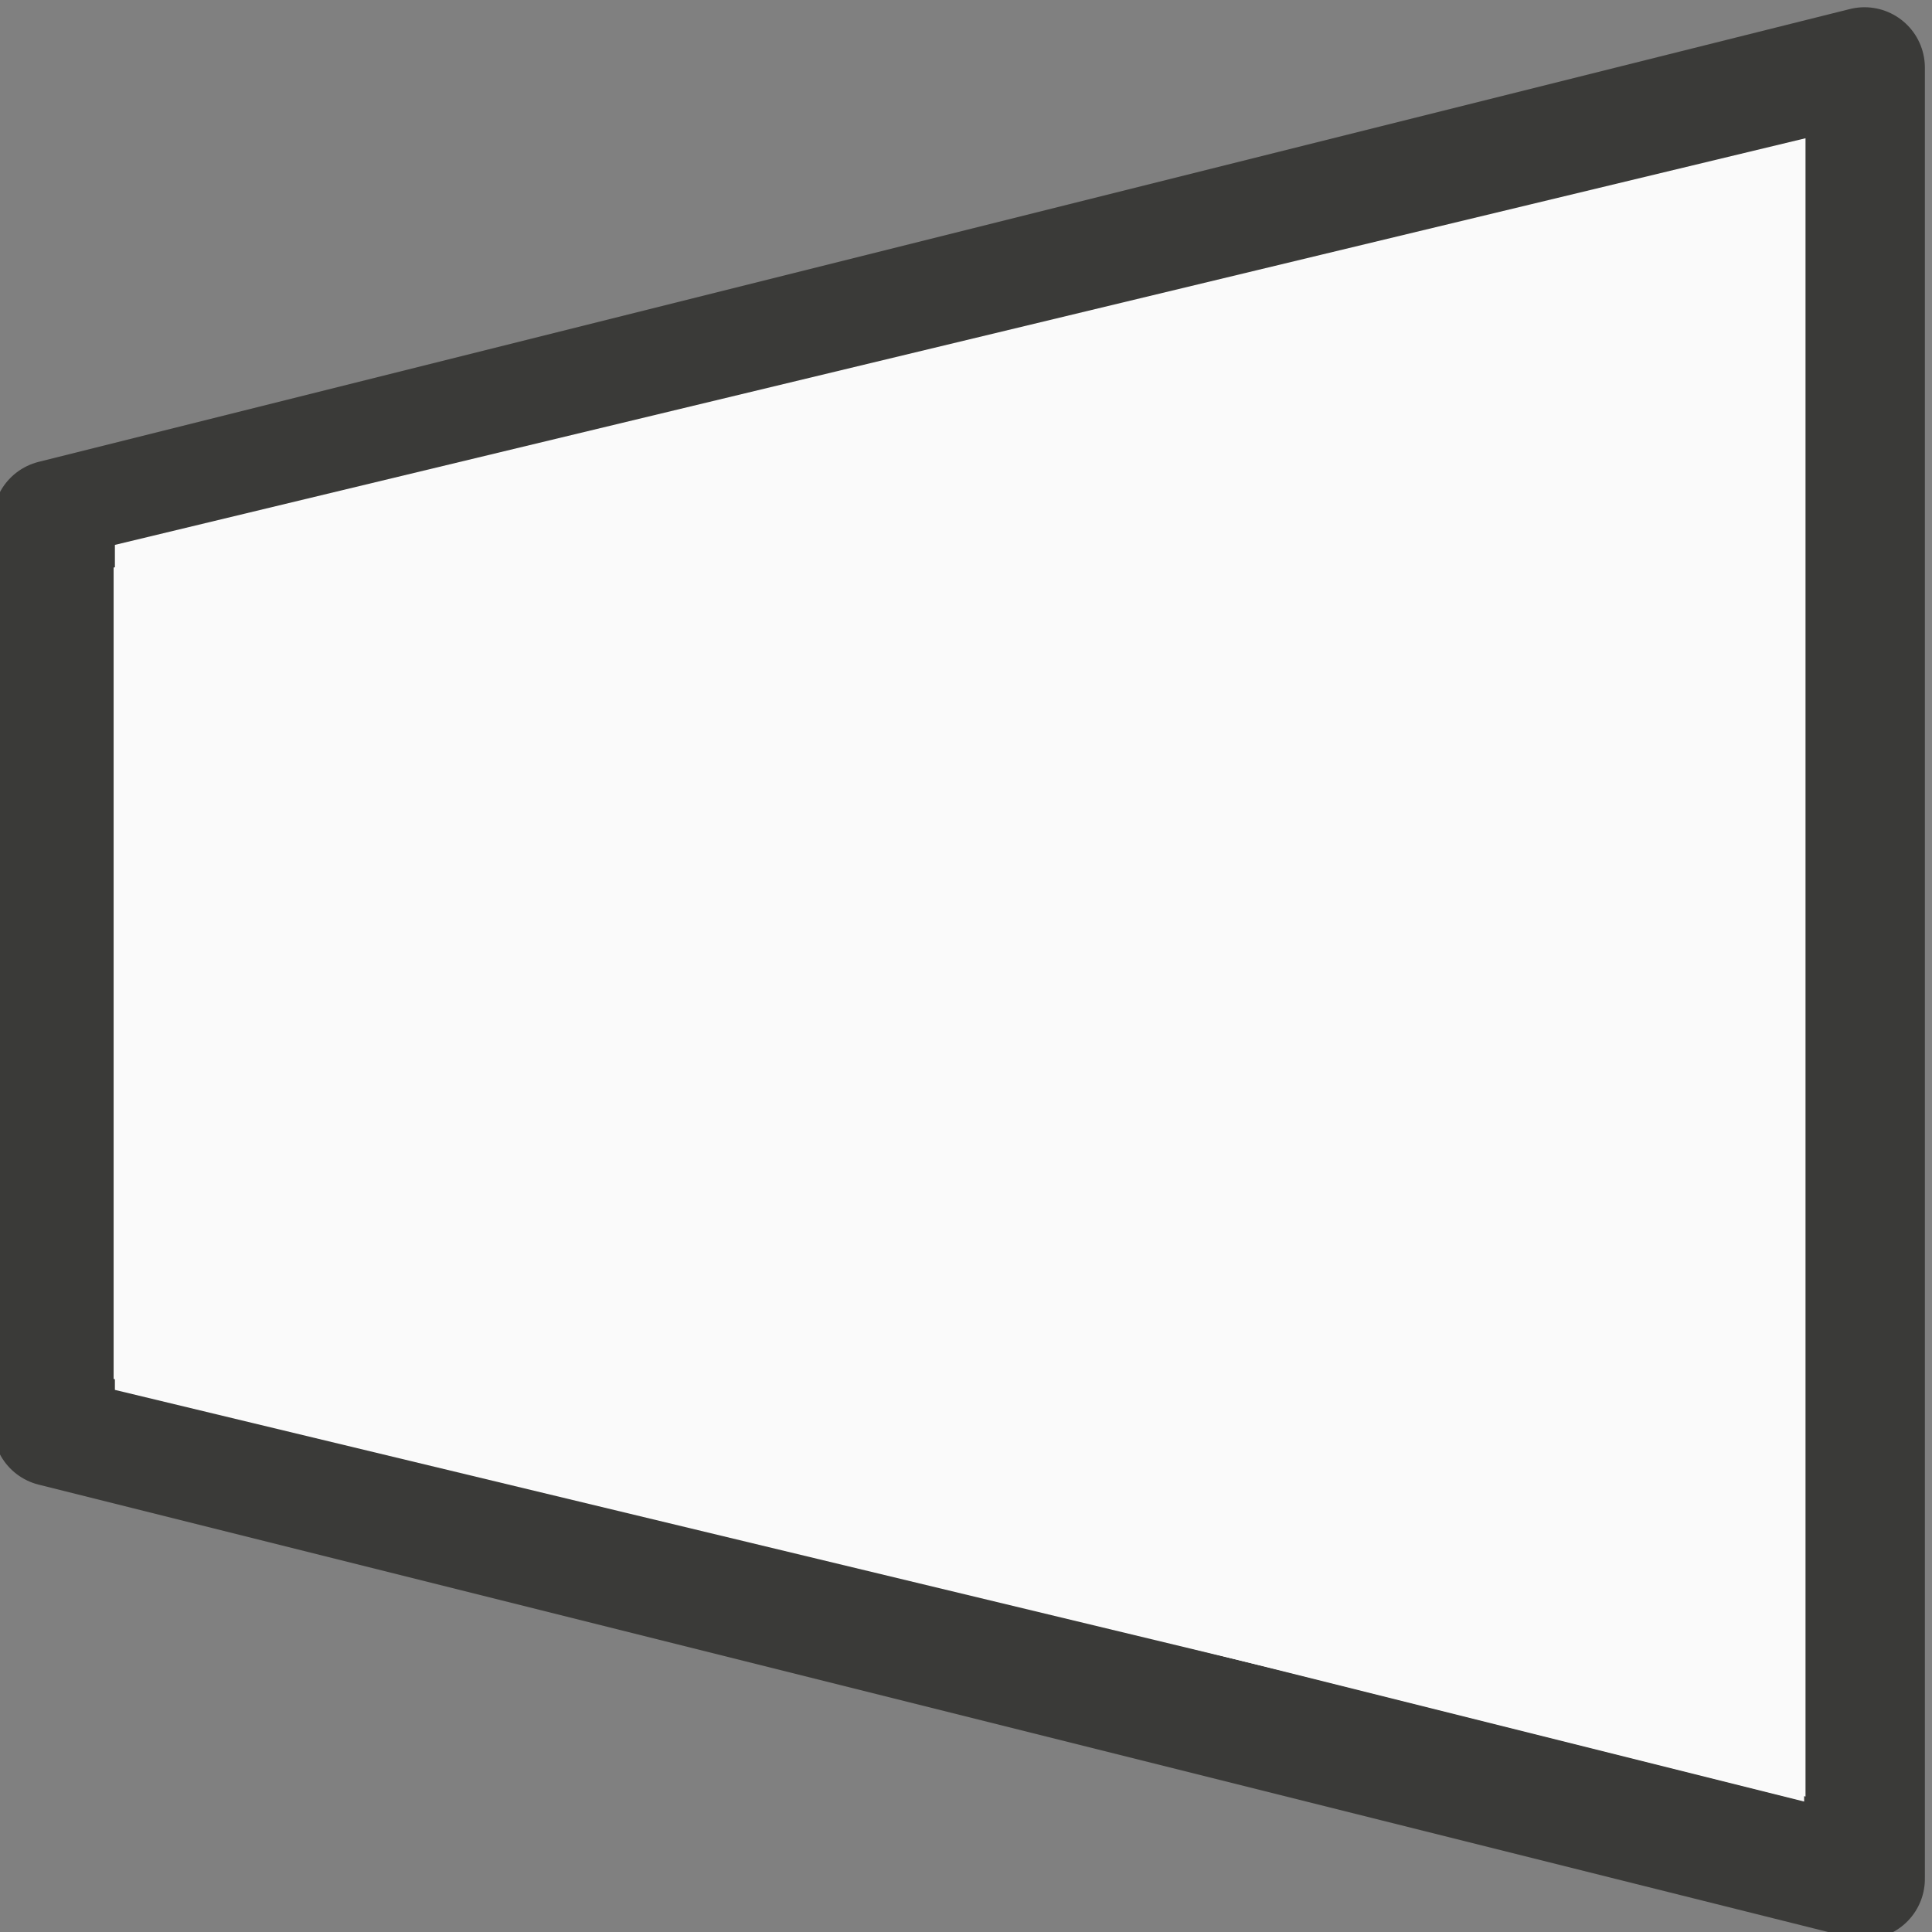 <svg viewBox="0 0 16 16" xmlns="http://www.w3.org/2000/svg"><rect x="0" y="0" width="16" height="16" fill="#808080" stroke="none"/>/&gt;<g transform="matrix(0 1 -1 0 16 .119)"><path d="m.441.559 3.75 15h7.5l3.75-15h-15z" fill="#fafafa" stroke="#3a3a38" stroke-linejoin="round"/><path d="m1.571 1.477 3.161 13.142h6.321l3.161-13.142z" fill="none" stroke="#fafafa" stroke-width=".859"/></g></svg>